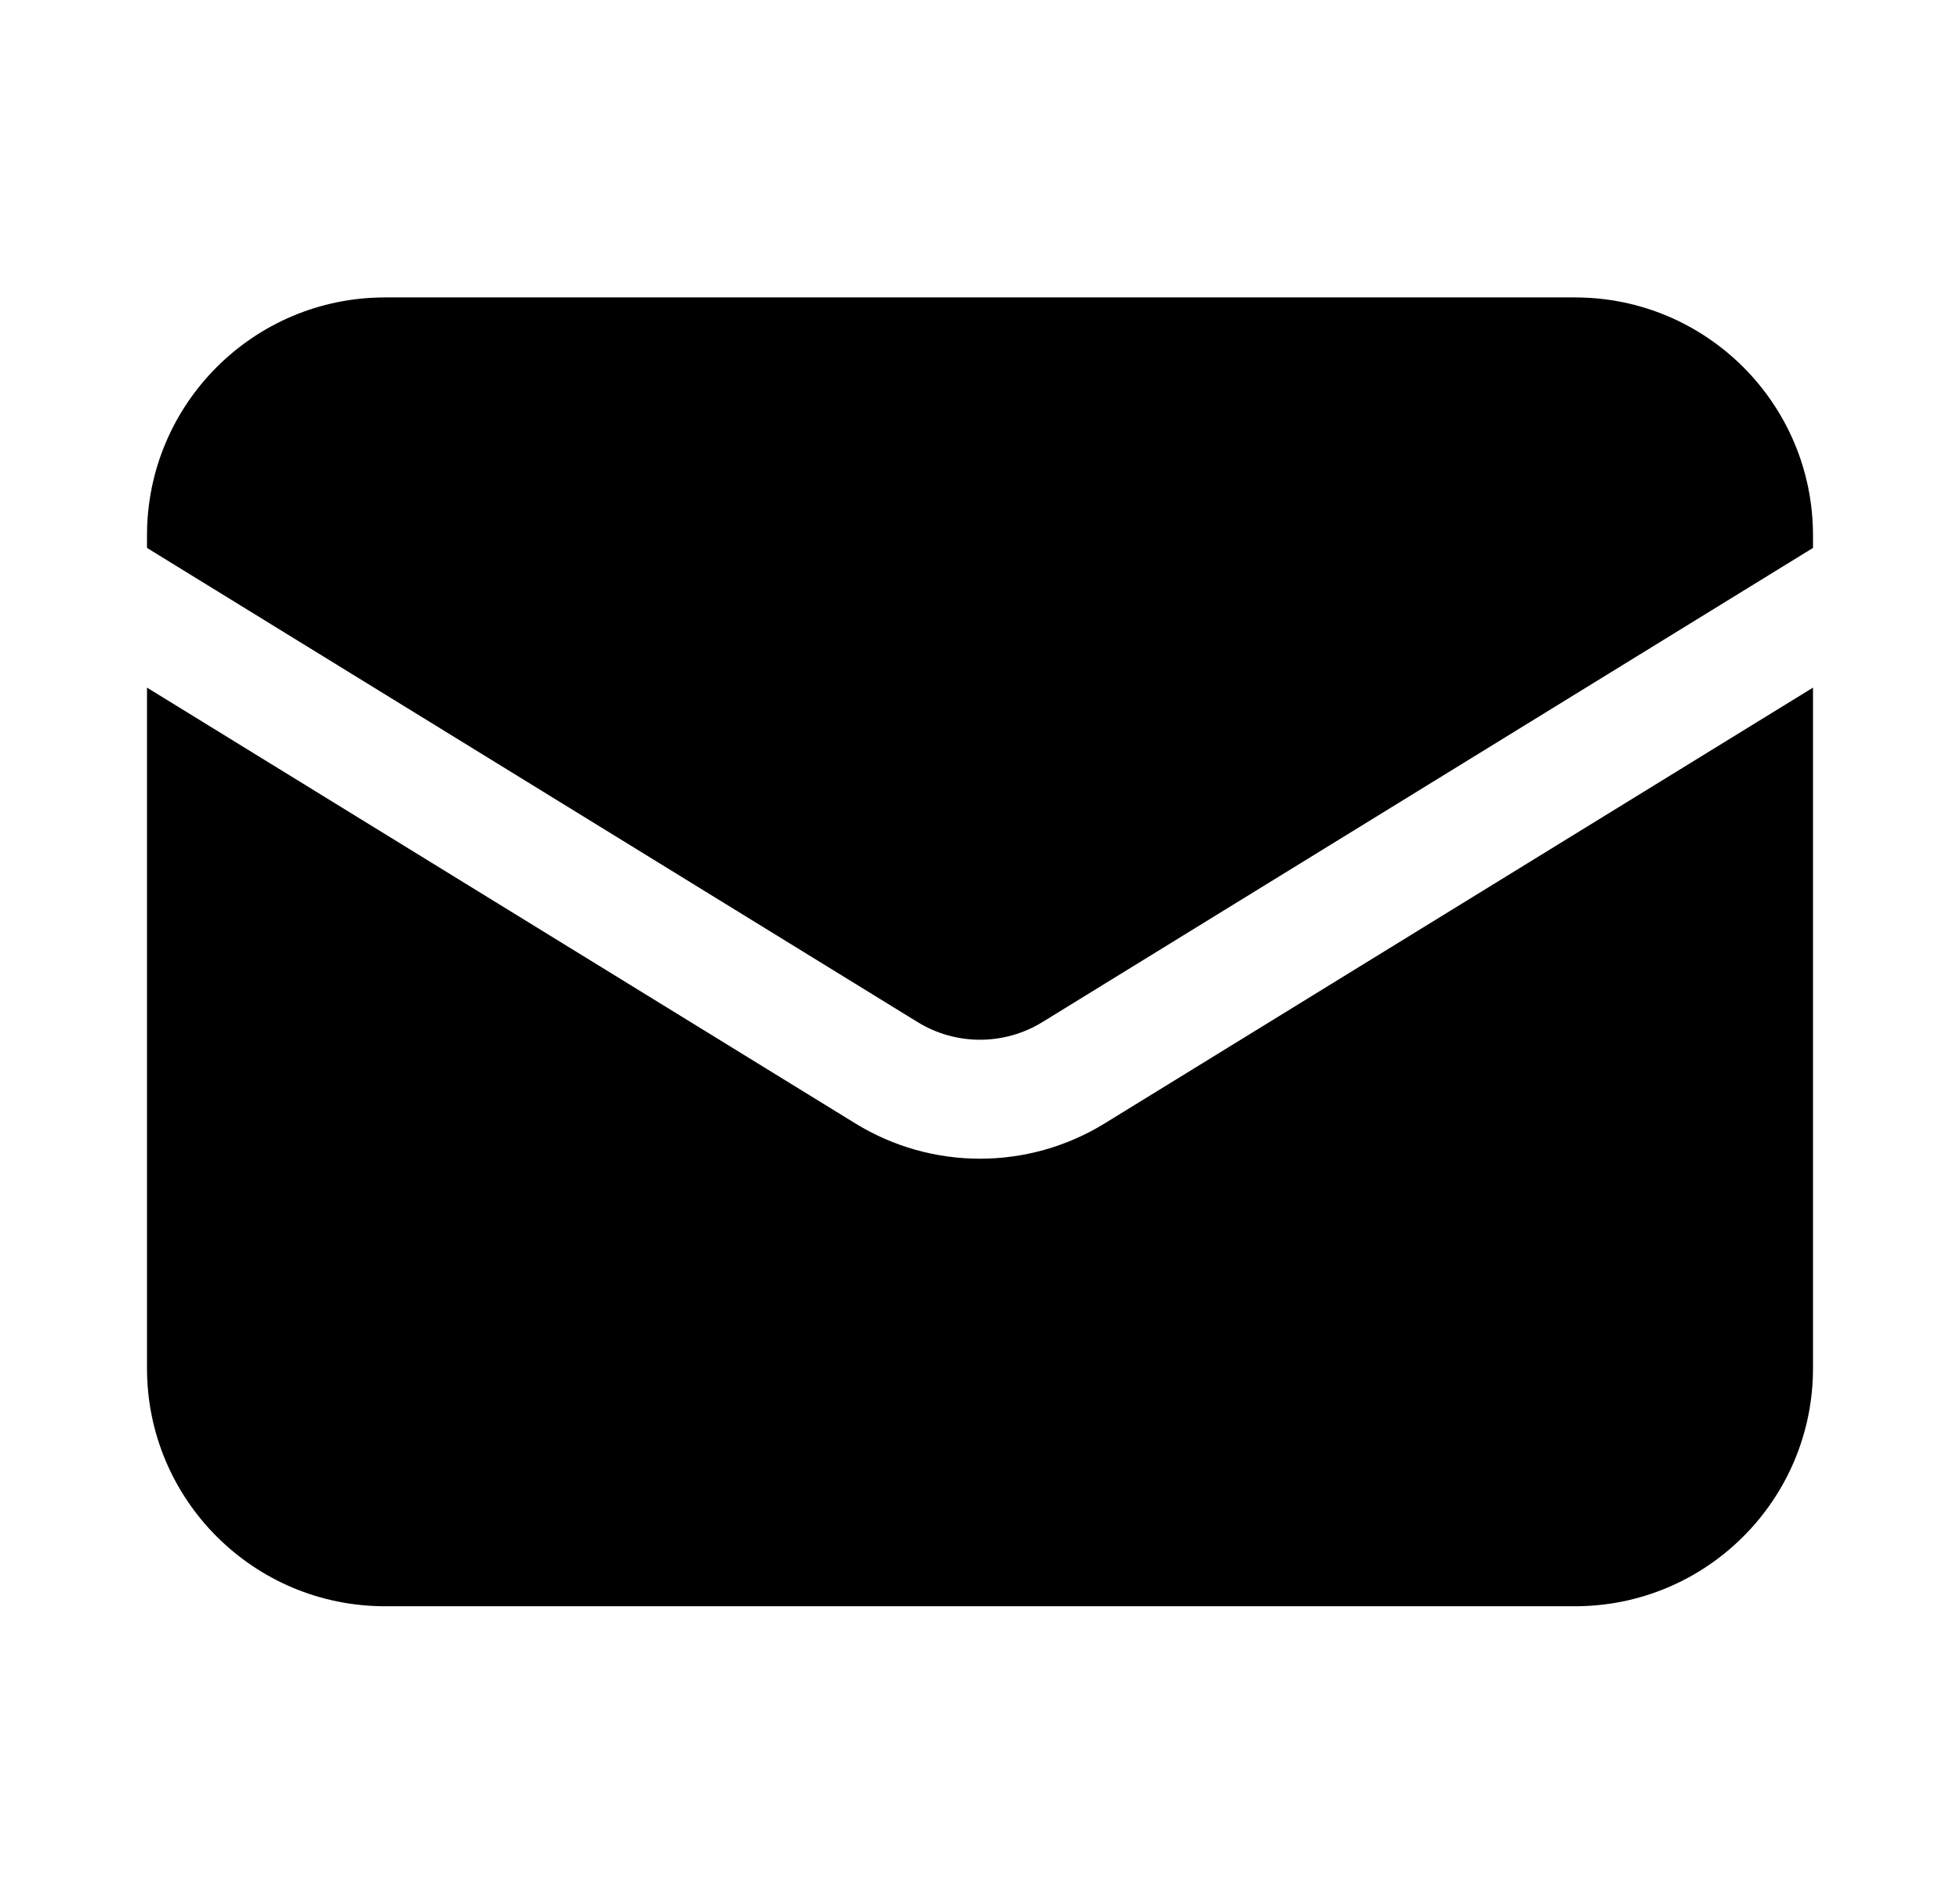 <svg xmlns="http://www.w3.org/2000/svg" width="35" height="34" viewBox="0 0 35 34" id="icon">
  <path d="M2.625 12.281V24.438C2.625 26.785 4.528 28.688 6.875 28.688H28.125C30.472 28.688 32.375 26.785 32.375 24.438V12.281L19.727 20.064C18.361 20.905 16.639 20.905 15.273 20.064L2.625 12.281Z" />
  <path d="M32.375 9.786V9.562C32.375 7.215 30.472 5.312 28.125 5.312H6.875C4.528 5.312 2.625 7.215 2.625 9.562V9.786L16.386 18.255C17.069 18.675 17.931 18.675 18.614 18.255L32.375 9.786Z" />
</svg>